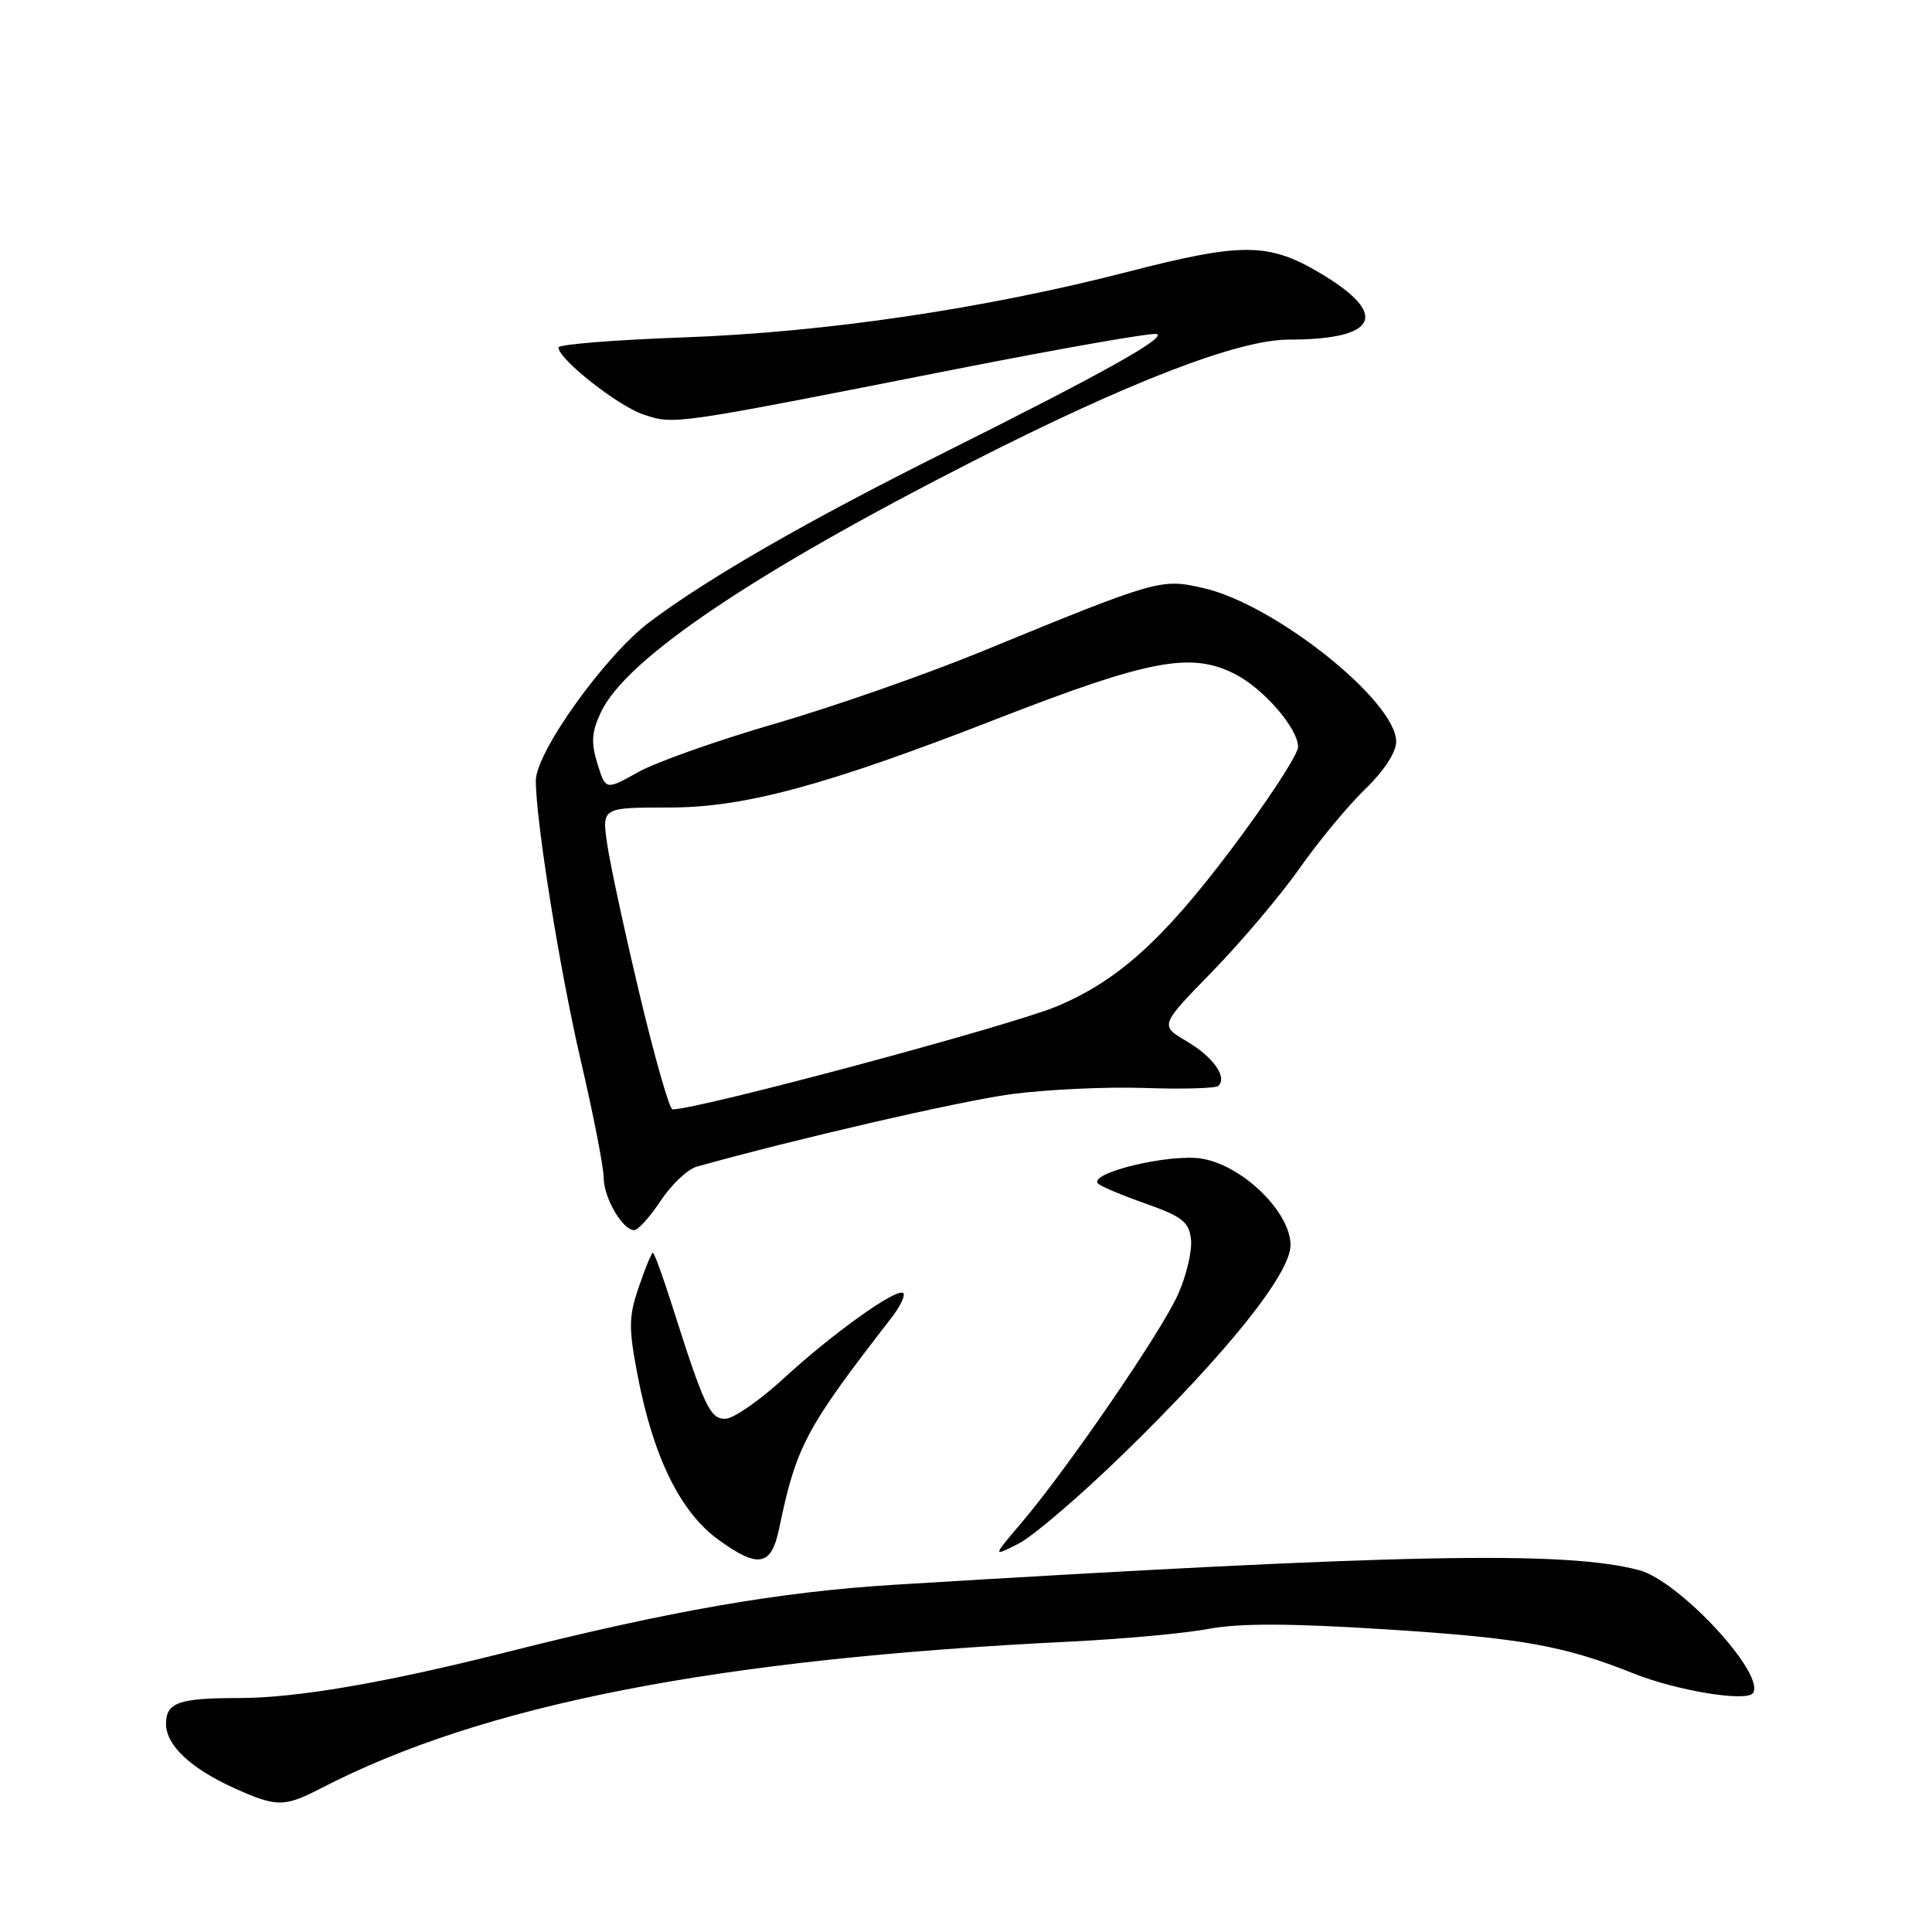 <?xml version="1.0" encoding="UTF-8" standalone="no"?>
<!DOCTYPE svg PUBLIC "-//W3C//DTD SVG 1.1//EN" "http://www.w3.org/Graphics/SVG/1.1/DTD/svg11.dtd" >
<svg xmlns="http://www.w3.org/2000/svg" xmlns:xlink="http://www.w3.org/1999/xlink" version="1.1" viewBox="0 0 256 256">
 <g >
 <path fill="currentColor"
d=" M 42.54 236.95 C 64.02 225.84 94.93 219.80 142.00 217.51 C 148.88 217.17 157.05 216.42 160.18 215.83 C 164.23 215.07 170.94 215.09 183.68 215.90 C 201.57 217.04 207.24 218.05 216.50 221.76 C 222.24 224.05 231.54 225.56 232.30 224.32 C 233.89 221.74 222.50 209.48 217.21 208.06 C 207.46 205.46 185.81 205.88 118.50 209.99 C 103.37 210.91 88.71 213.46 67.00 218.95 C 50.99 222.99 39.26 225.00 31.65 225.00 C 23.67 225.00 22.00 225.59 22.00 228.43 C 22.00 231.25 25.25 234.31 31.00 236.92 C 36.64 239.47 37.66 239.48 42.54 236.95 Z  M 103.25 202.49 C 105.50 191.63 106.79 189.21 118.06 174.70 C 119.26 173.16 119.99 171.65 119.69 171.35 C 118.89 170.56 110.40 176.61 103.77 182.71 C 100.60 185.62 97.15 188.00 96.09 188.00 C 94.07 188.00 93.30 186.34 88.98 172.75 C 87.80 169.04 86.69 166.00 86.51 166.00 C 86.33 166.00 85.49 168.04 84.65 170.52 C 83.29 174.49 83.28 175.93 84.49 182.27 C 86.57 193.08 90.15 200.37 95.18 204.01 C 100.50 207.87 102.21 207.55 103.25 202.49 Z  M 148.88 192.62 C 162.63 179.22 171.00 168.76 171.00 164.98 C 171.00 160.61 164.67 154.44 159.27 153.53 C 155.00 152.82 144.11 155.44 145.51 156.84 C 145.86 157.20 148.70 158.39 151.82 159.49 C 156.65 161.20 157.55 161.91 157.81 164.21 C 157.99 165.71 157.22 168.98 156.11 171.48 C 153.94 176.40 141.36 194.74 135.25 201.90 C 131.50 206.30 131.50 206.30 135.00 204.52 C 136.93 203.53 143.17 198.18 148.88 192.62 Z  M 87.55 159.10 C 88.97 156.95 91.12 154.92 92.32 154.59 C 105.34 150.94 127.20 145.90 133.94 144.99 C 138.58 144.37 146.53 143.99 151.62 144.16 C 156.70 144.34 161.13 144.21 161.45 143.88 C 162.64 142.70 160.75 140.05 157.25 137.98 C 153.67 135.88 153.67 135.88 160.68 128.69 C 164.53 124.73 169.73 118.58 172.24 115.00 C 174.76 111.42 178.65 106.72 180.91 104.55 C 183.39 102.15 185.00 99.68 185.00 98.27 C 185.00 92.90 168.95 80.10 159.49 77.93 C 153.81 76.63 153.46 76.73 130.00 86.36 C 122.58 89.40 110.29 93.69 102.69 95.89 C 95.09 98.10 86.94 100.98 84.56 102.31 C 80.25 104.72 80.25 104.72 79.16 101.18 C 78.29 98.35 78.39 96.98 79.65 94.32 C 82.99 87.29 99.86 75.92 128.87 61.14 C 149.55 50.61 164.10 45.00 170.77 45.00 C 182.56 45.00 184.17 41.70 175.04 36.26 C 168.12 32.12 164.65 32.09 149.35 36.04 C 130.46 40.91 109.38 44.02 90.75 44.70 C 81.54 45.03 74.00 45.63 74.00 46.04 C 74.00 47.59 81.91 53.82 85.30 54.94 C 89.40 56.29 89.07 56.33 126.83 48.88 C 140.76 46.14 152.66 44.05 153.27 44.26 C 154.64 44.71 146.16 49.45 125.39 59.83 C 106.99 69.02 93.92 76.53 86.07 82.42 C 80.20 86.83 71.00 99.66 71.00 103.44 C 71.00 108.78 74.18 128.61 76.95 140.50 C 78.62 147.65 79.98 154.64 79.99 156.03 C 80.00 158.72 82.49 163.00 84.04 163.00 C 84.55 163.00 86.13 161.24 87.55 159.10 Z  M 84.75 131.75 C 82.75 123.36 80.81 114.36 80.44 111.75 C 79.77 107.00 79.77 107.00 88.72 107.00 C 98.64 107.00 109.47 104.07 132.00 95.29 C 152.34 87.37 157.87 86.33 163.71 89.35 C 167.49 91.31 172.00 96.54 172.00 98.97 C 172.00 99.98 167.95 106.17 163.00 112.73 C 154.00 124.66 148.05 129.99 140.00 133.36 C 133.79 135.95 92.56 147.00 89.11 147.00 C 88.71 147.00 86.75 140.14 84.75 131.75 Z "/>
</g>
</svg>